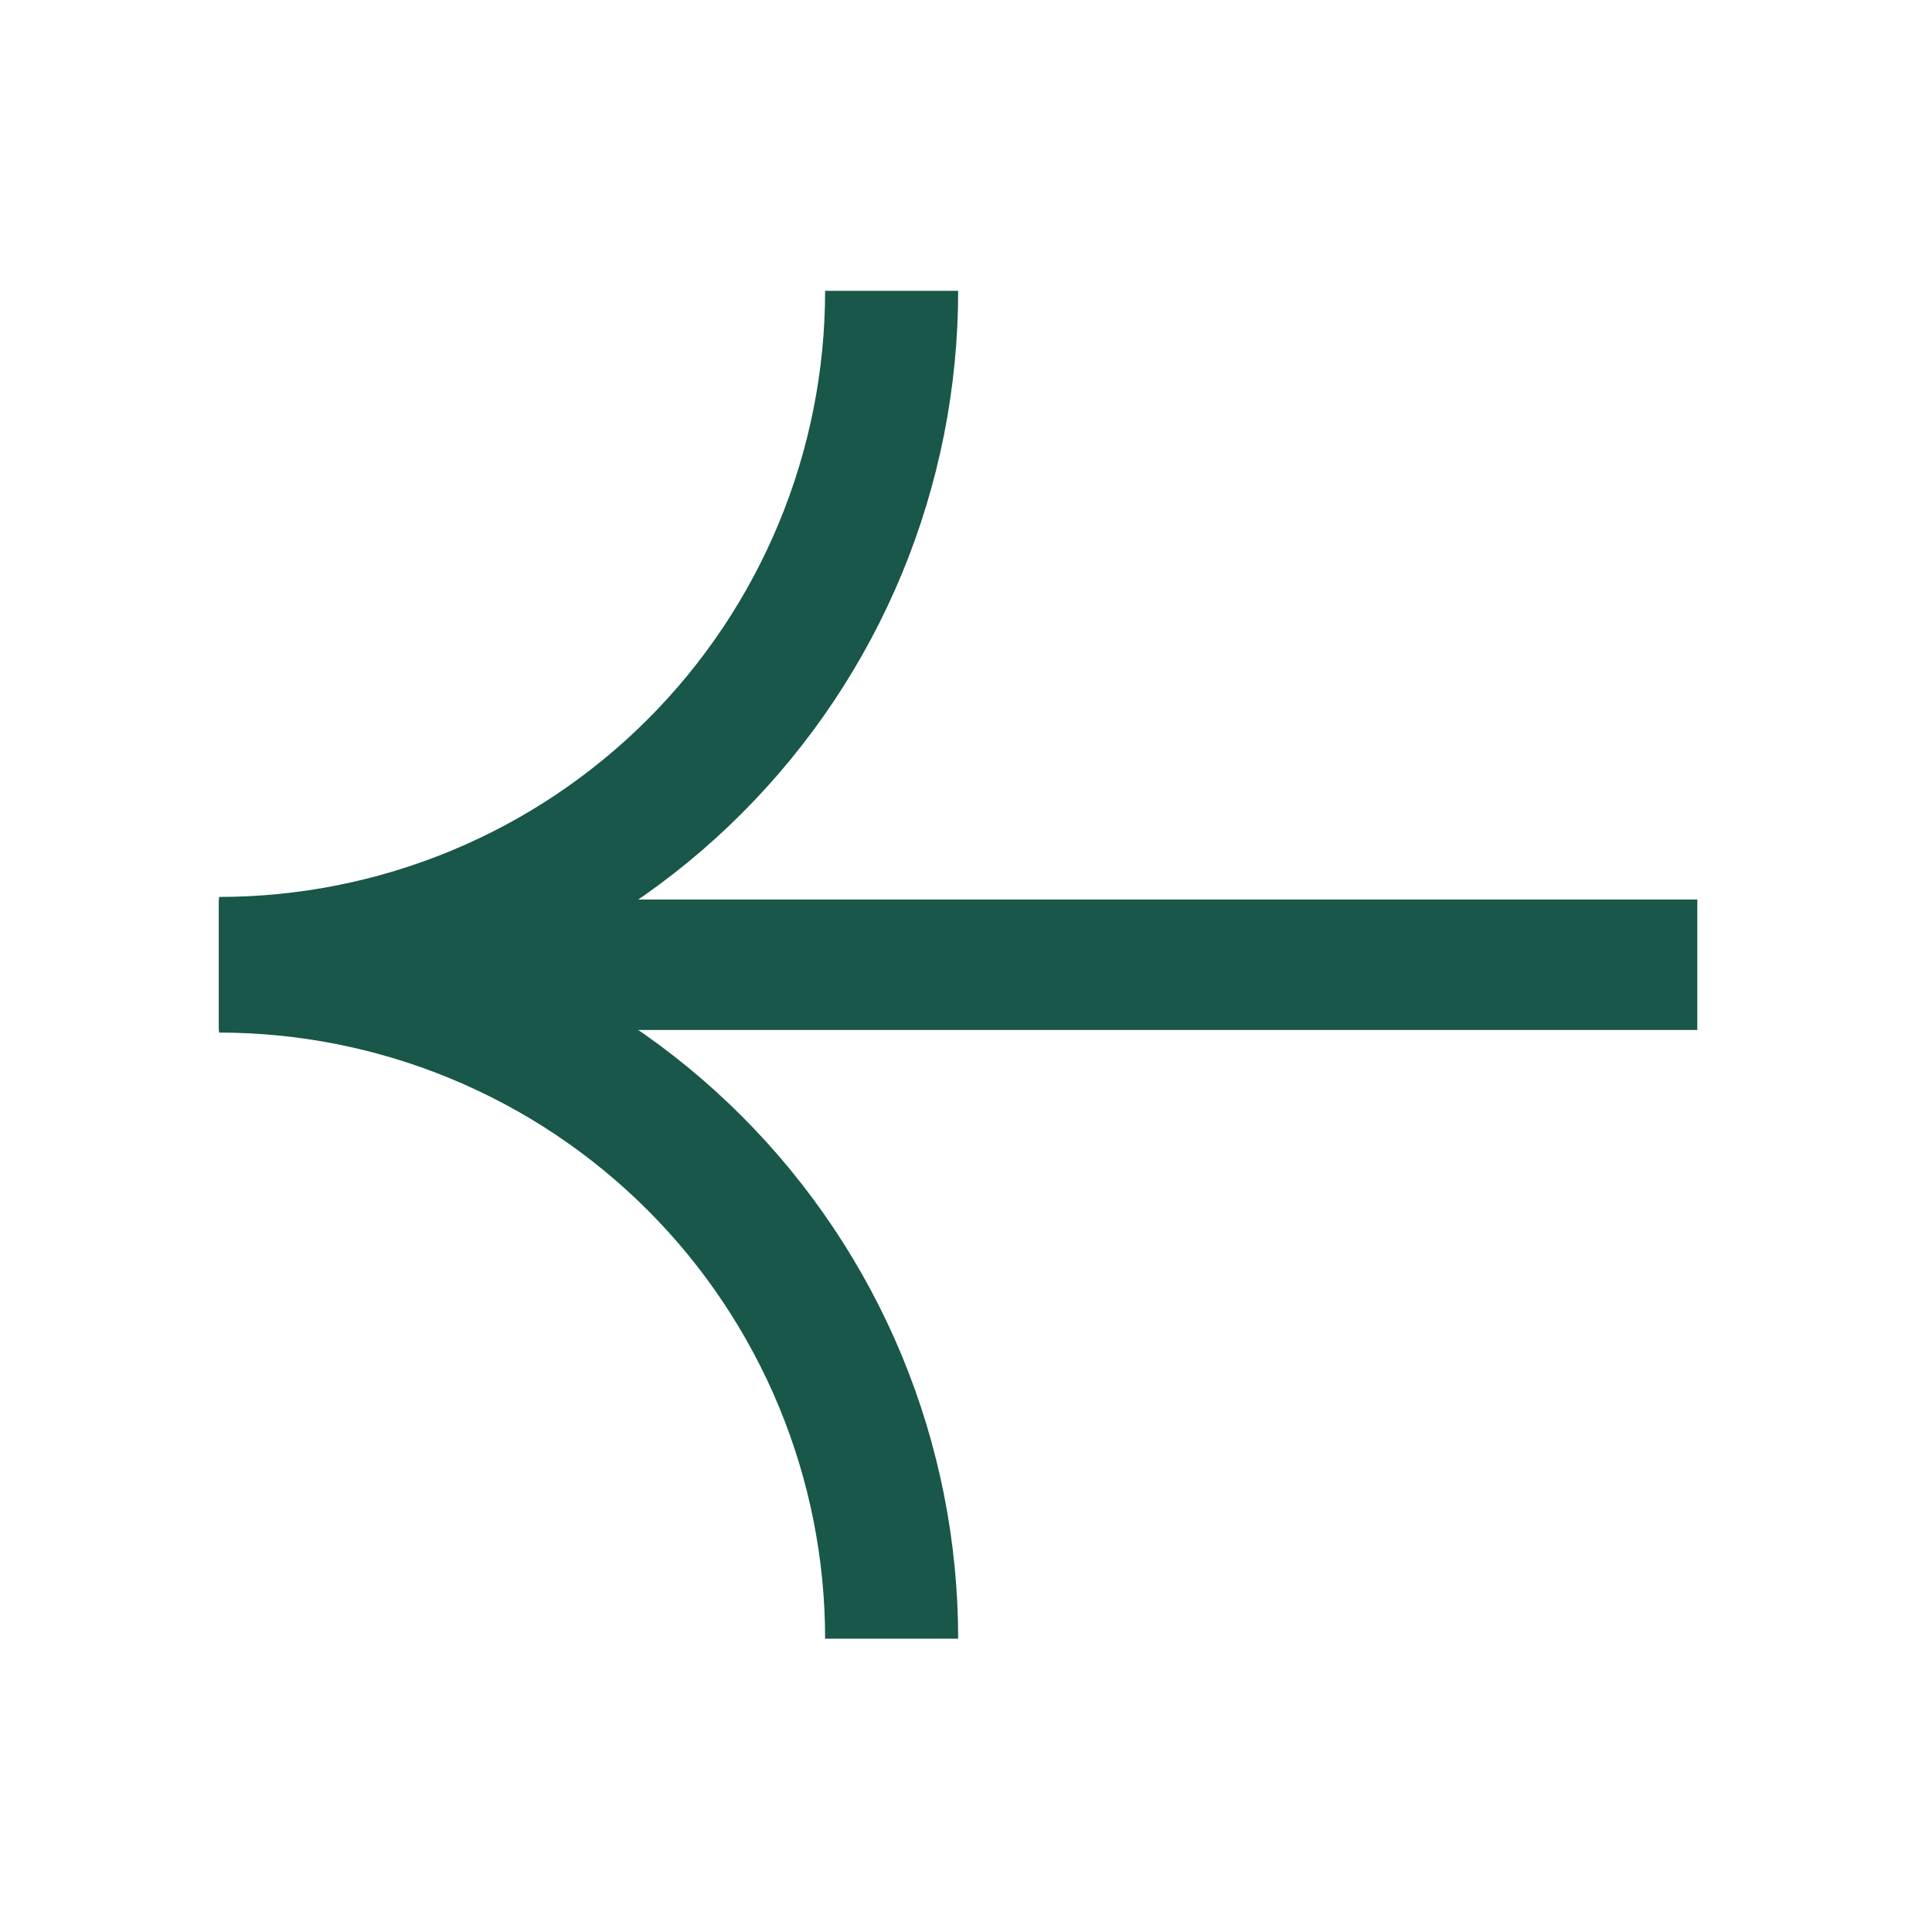 <svg width="52" height="52" viewBox="0 0 52 52" fill="none" xmlns="http://www.w3.org/2000/svg">
<path d="M25.789 7.828C25.789 10.441 25.274 13.028 24.275 15.441C23.275 17.855 21.809 20.048 19.962 21.895C18.115 23.743 15.922 25.208 13.508 26.208C11.094 27.208 8.507 27.722 5.895 27.722L5.895 24.141C8.037 24.141 10.158 23.719 12.137 22.9C14.117 22.08 15.915 20.878 17.43 19.363C18.945 17.849 20.146 16.05 20.966 14.071C21.786 12.092 22.208 9.97 22.208 7.828L25.789 7.828Z" fill="#18574A"/>
<path d="M25.789 44.106C25.789 41.493 25.274 38.906 24.275 36.492C23.275 34.079 21.809 31.886 19.962 30.038C18.115 28.191 15.922 26.725 13.508 25.726C11.094 24.726 8.507 24.211 5.895 24.211L5.895 27.792C8.037 27.792 10.158 28.214 12.137 29.034C14.117 29.854 15.915 31.055 17.43 32.57C18.945 34.085 20.146 35.883 20.966 37.863C21.786 39.842 22.208 41.963 22.208 44.106L25.789 44.106Z" fill="#18574A"/>
<rect x="45.683" y="27.722" width="39.789" height="3.511" transform="rotate(180 45.683 27.722)" fill="#18574A"/>
</svg>
